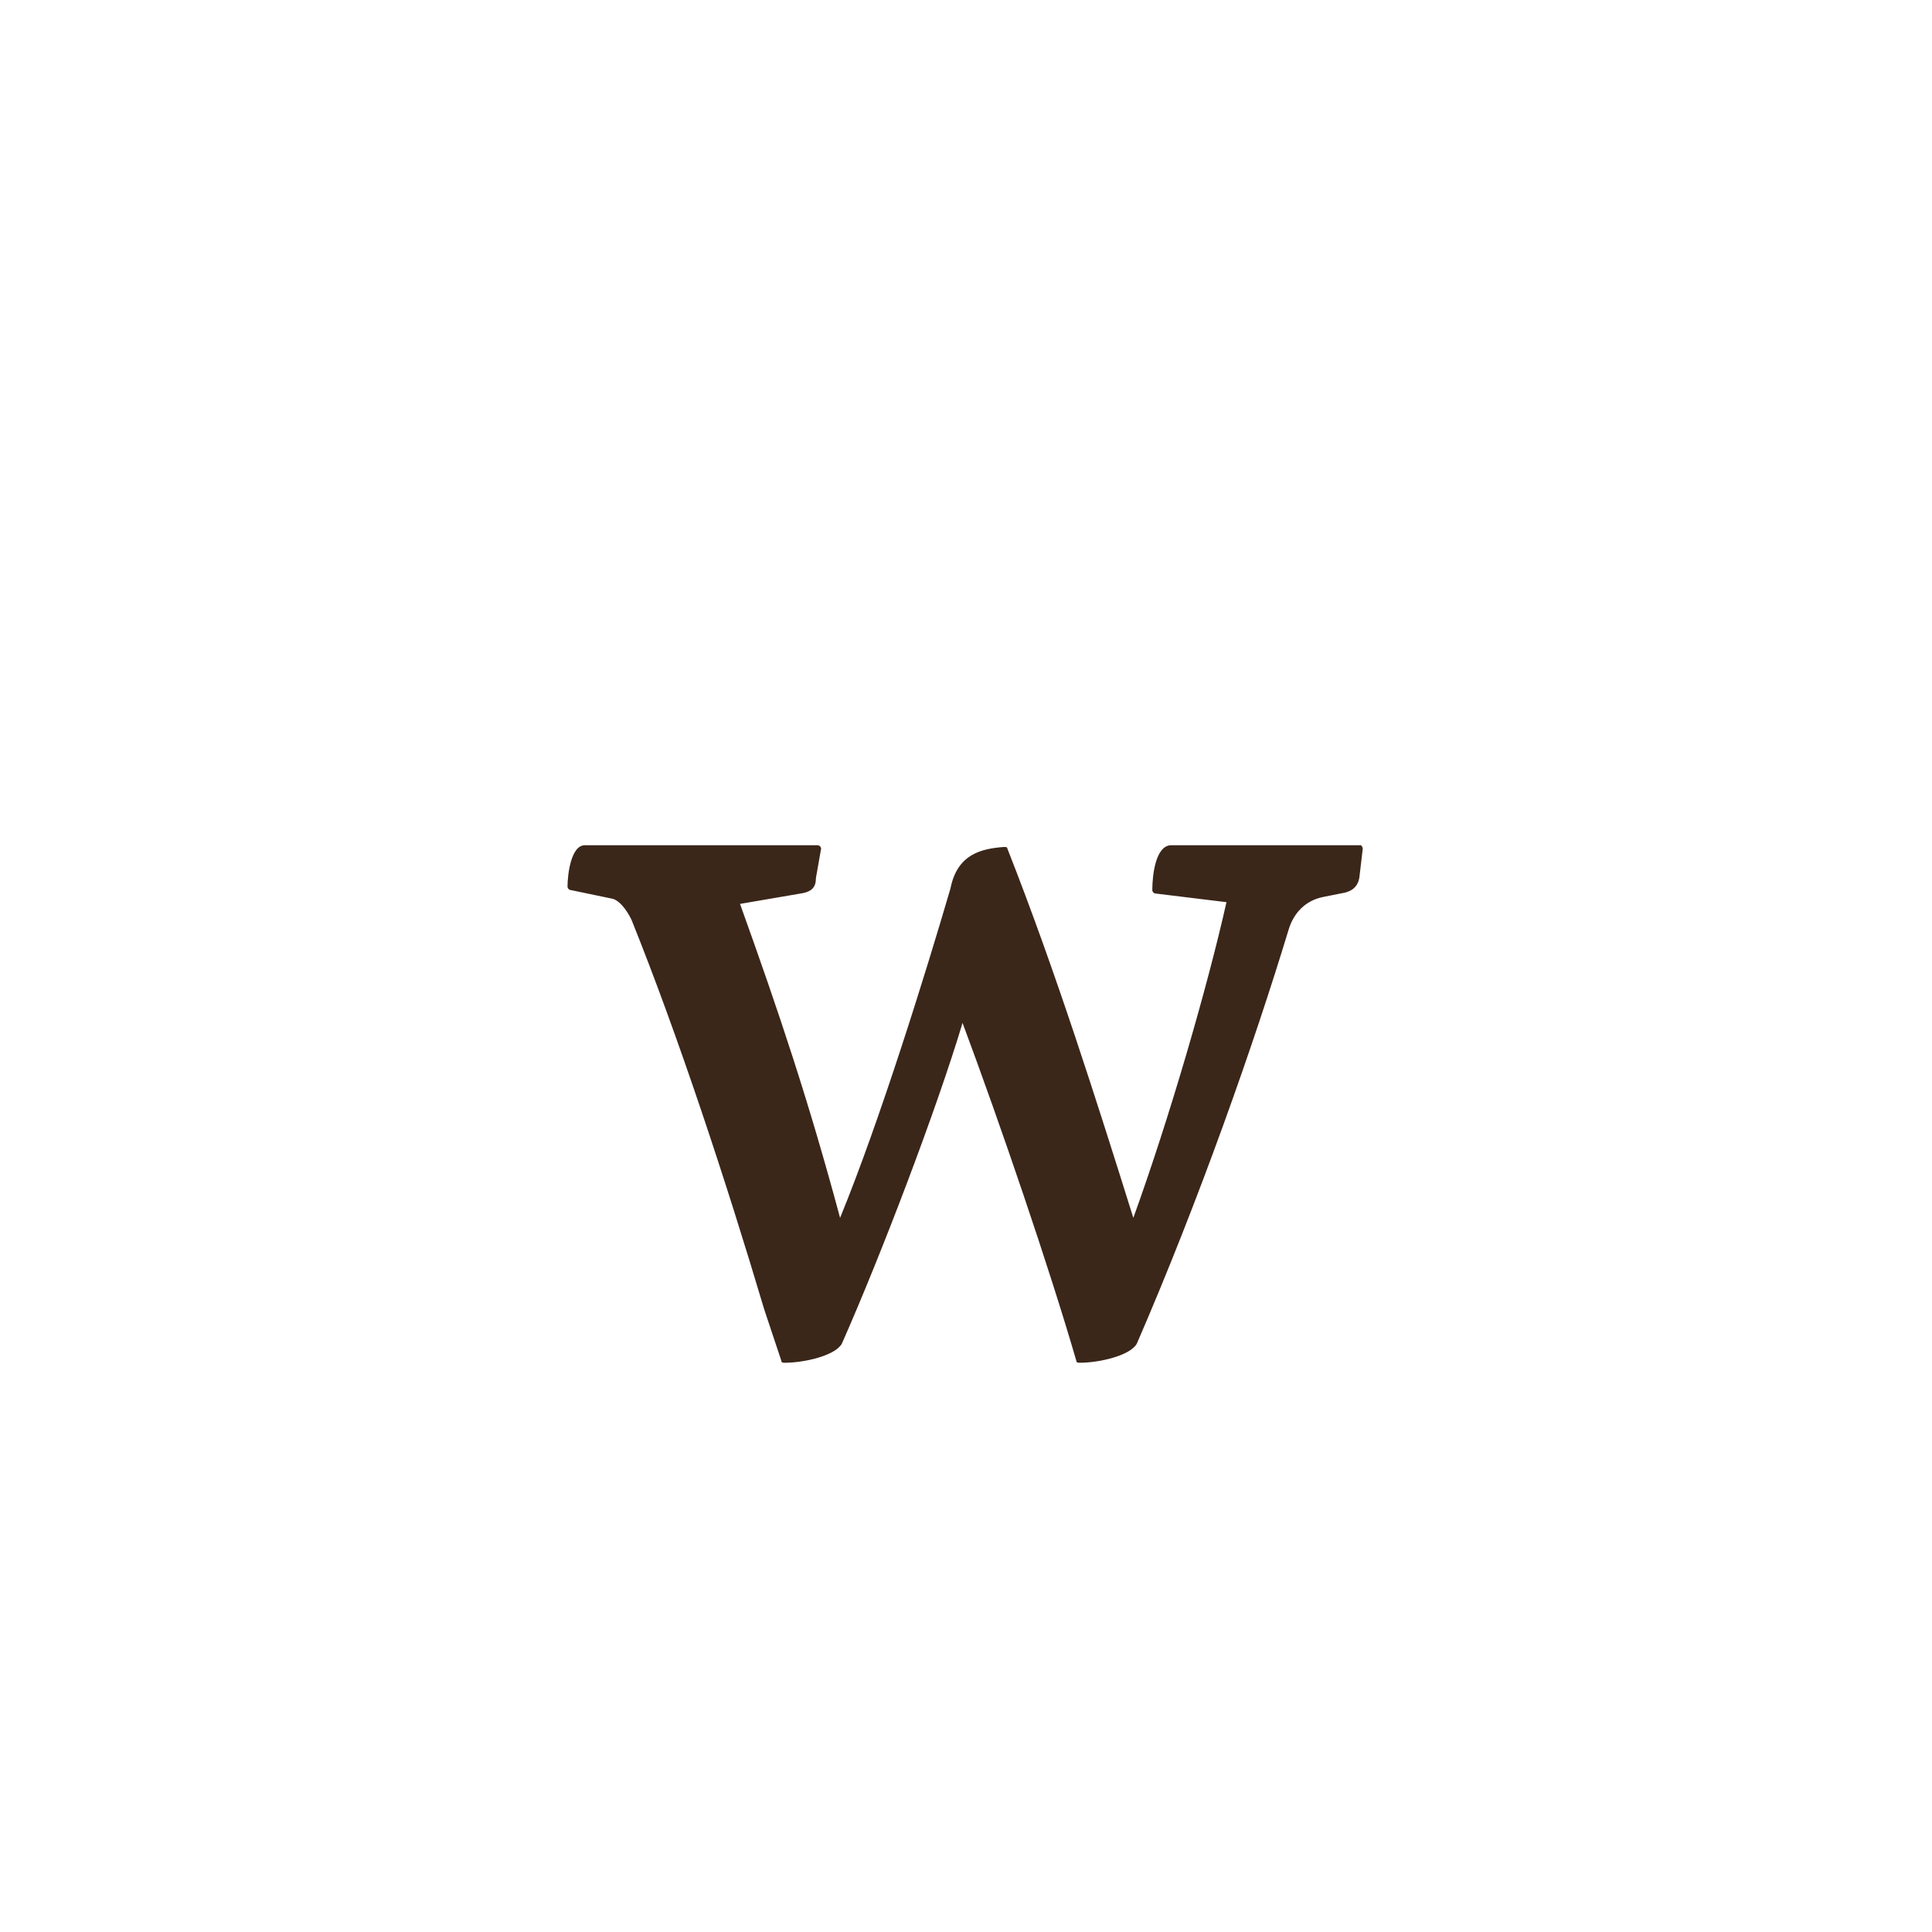 <?xml version="1.0" encoding="utf-8"?>
<!-- Generator: Adobe Illustrator 23.0.1, SVG Export Plug-In . SVG Version: 6.00 Build 0)  -->
<svg version="1.1" id="Vrstva_1" xmlns="http://www.w3.org/2000/svg" xmlns:xlink="http://www.w3.org/1999/xlink" x="0px" y="0px"
	 viewBox="0 0 112 112" style="enable-background:new 0 0 112 112;" xml:space="preserve">
<style type="text/css">
	.st0{fill:#3B261A;}
</style>
<path class="st0" d="M46.4,51.8c0.7-0.1,0.9-0.4,0.9-0.9l0.3-1.7c0-0.1-0.1-0.2-0.2-0.2H33.9c-0.8,0-1,1.7-1,2.4
	c0,0.1,0.1,0.2,0.2,0.2l2.4,0.5c0.4,0.1,0.8,0.6,1.1,1.2c2.7,6.7,5.5,15.2,7.7,22.6l1,3c0,0.1,0.1,0.1,0.2,0.1
	c1.1,0,2.9-0.4,3.3-1.1c2.3-5.2,5.5-13.6,7-18.6c2.2,5.9,5,14.1,6.6,19.6c0,0.1,0.1,0.1,0.2,0.1c1.1,0,2.9-0.4,3.3-1.1
	c3.6-8.3,6.8-17.4,8.8-24c0.3-1,1-1.7,2-1.9l1-0.2c0.7-0.1,1-0.4,1.1-0.9l0.2-1.7c0-0.1-0.1-0.2-0.1-0.2h-11c-0.9,0-1.1,1.7-1.1,2.6
	c0,0.1,0.1,0.2,0.2,0.2l4.1,0.5c-1.1,4.9-3.3,12.5-5.4,18.3c-2.1-6.7-4.5-14.3-7.3-21.4c0-0.1-0.1-0.1-0.2-0.1
	c-1.3,0.1-2.7,0.4-3.1,2.4C53.7,56.3,51,65,48.7,70.6c-1.8-6.7-3.5-11.8-5.8-18.2L46.4,51.8z"/>
</svg>
